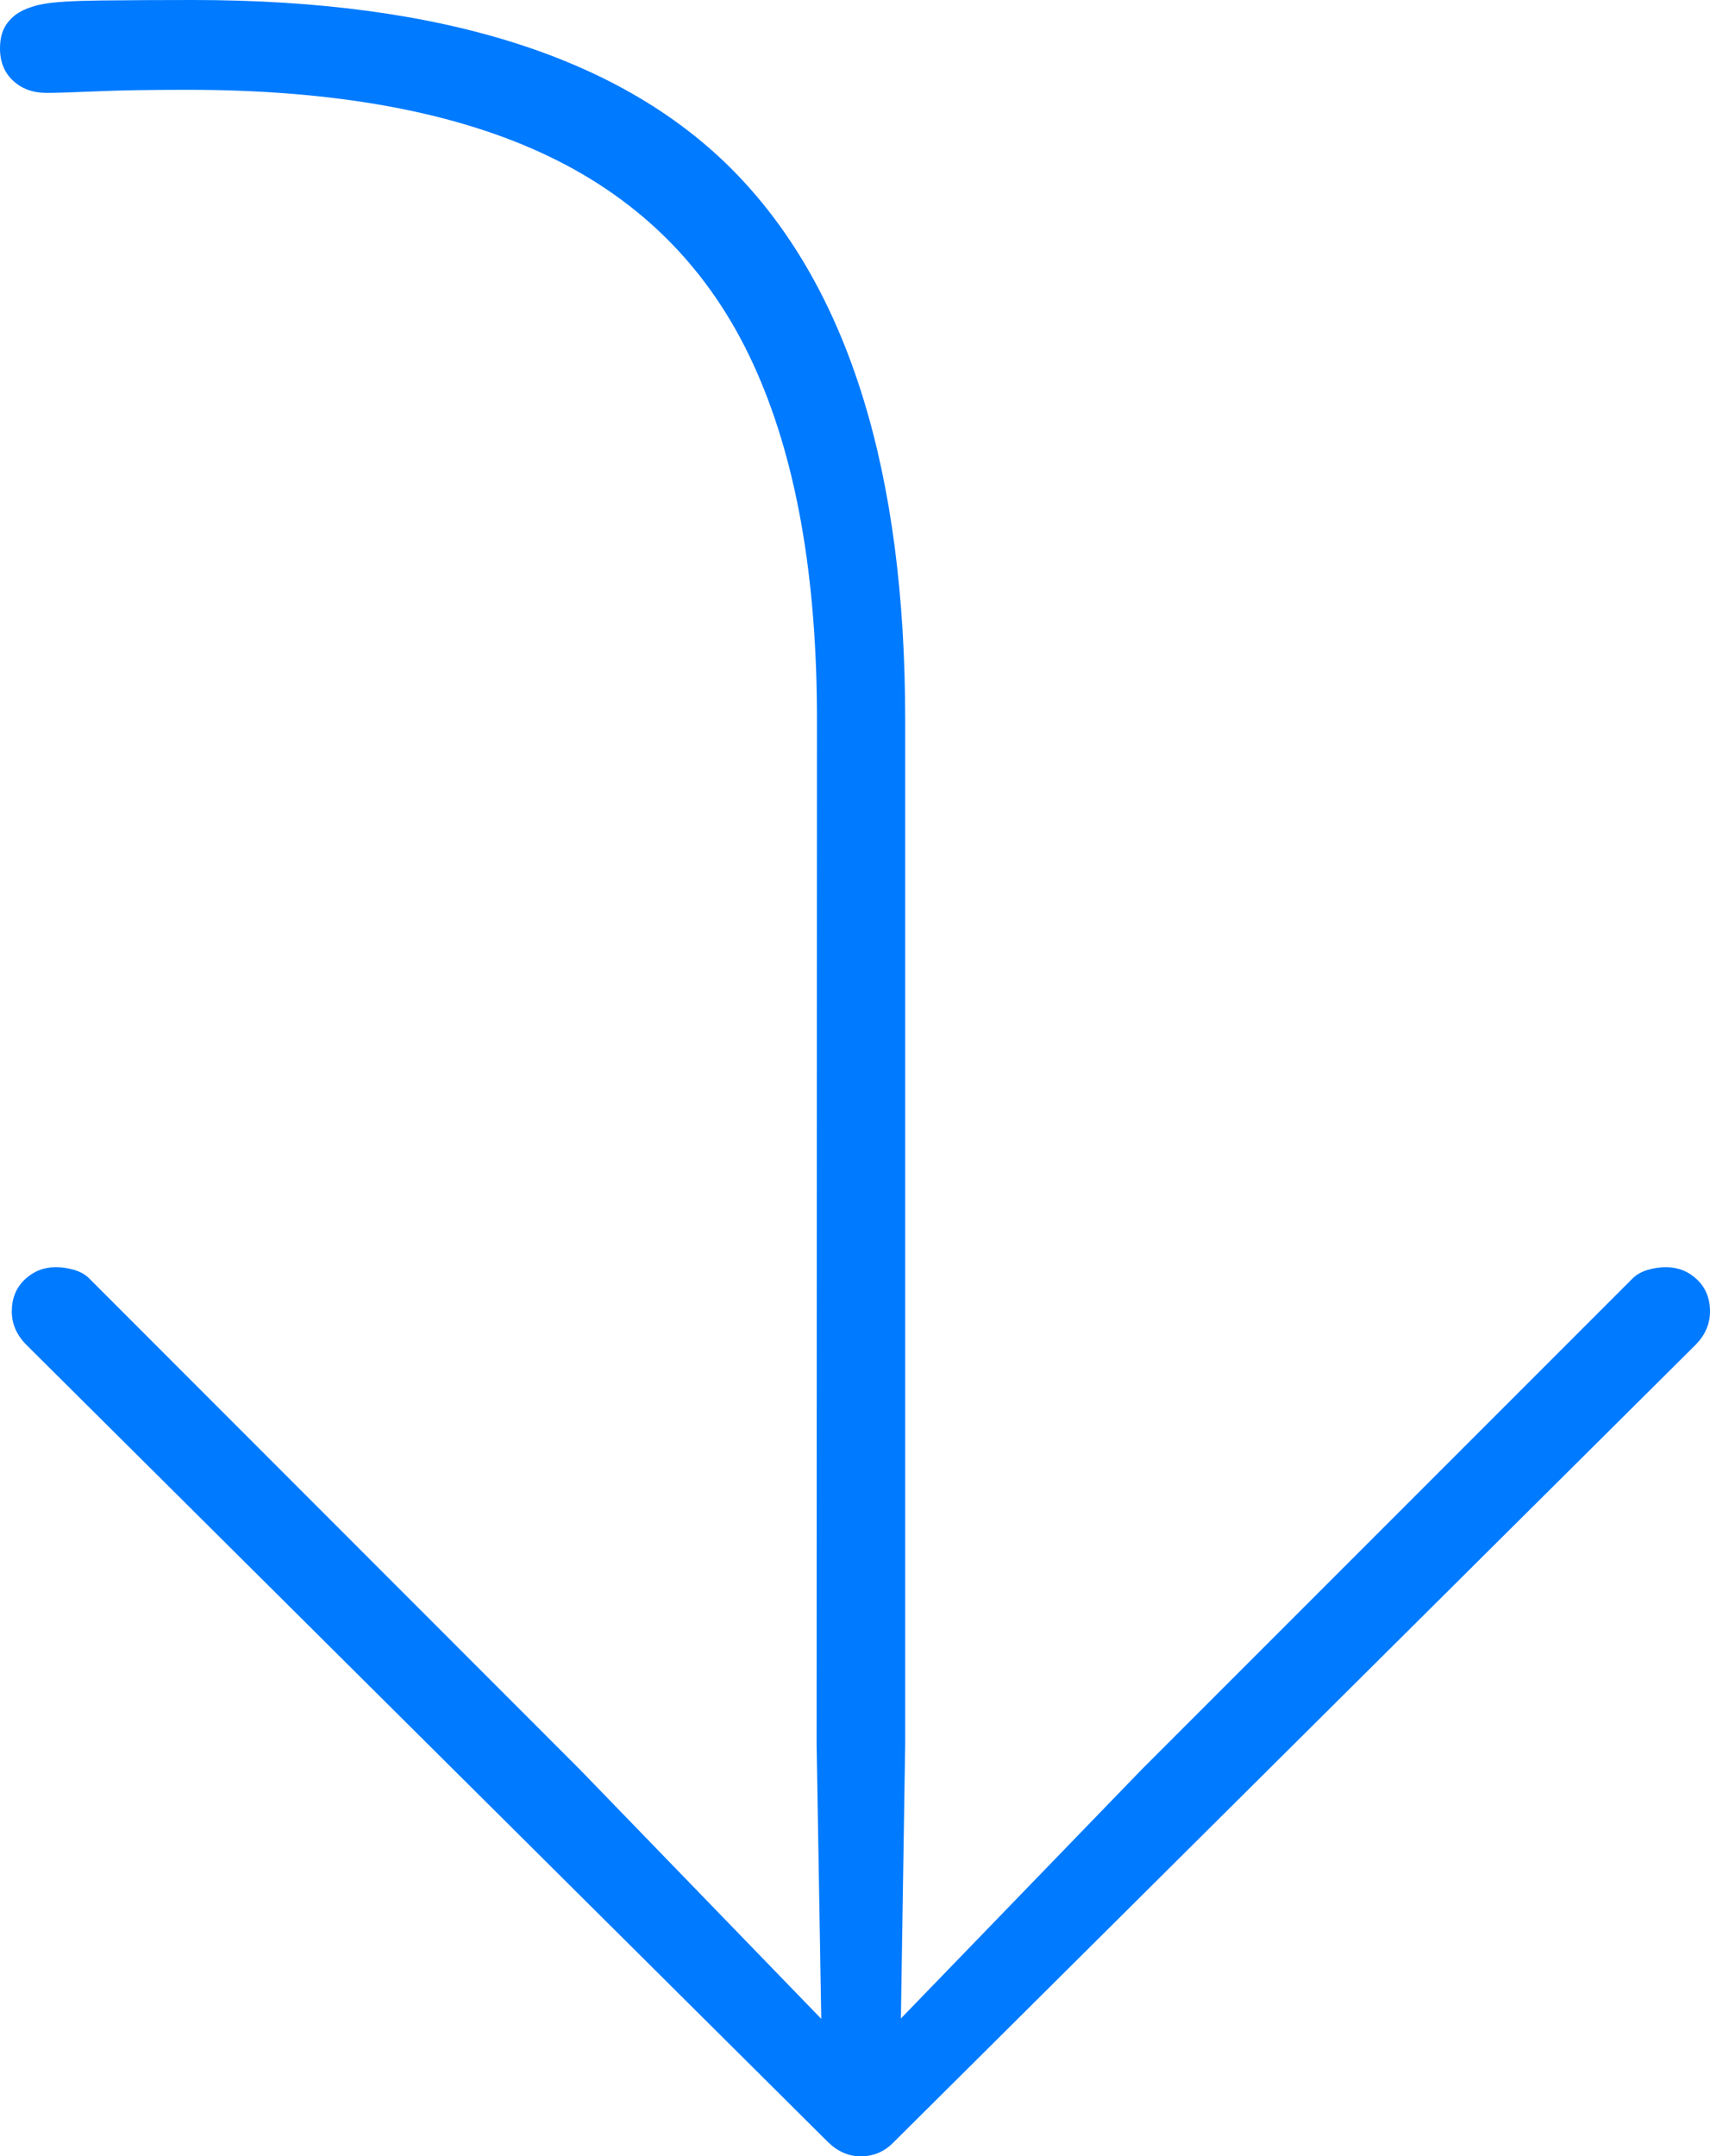 <?xml version="1.0" encoding="UTF-8"?>
<!--Generator: Apple Native CoreSVG 175-->
<!DOCTYPE svg
PUBLIC "-//W3C//DTD SVG 1.1//EN"
       "http://www.w3.org/Graphics/SVG/1.1/DTD/svg11.dtd">
<svg version="1.1" xmlns="http://www.w3.org/2000/svg" xmlns:xlink="http://www.w3.org/1999/xlink" width="14.344" height="18.082">
 <g>
  <rect height="18.082" opacity="0" width="14.344" x="0" y="0"/>
  <path d="M1.618 0Q1.198 0 0.849 0.004Q0.5 0.008 0.367 0.033Q0.263 0.051 0.181 0.093Q0.1 0.134 0.05 0.21Q0 0.286 0 0.406Q0 0.576 0.111 0.678Q0.221 0.779 0.391 0.779Q0.511 0.779 0.807 0.766Q1.104 0.753 1.572 0.753Q3.444 0.753 4.608 1.313Q5.773 1.873 6.314 3.044Q6.856 4.215 6.853 6.053L6.85 14.624L6.889 16.929L4.863 14.837L0.748 10.72Q0.702 10.673 0.623 10.649Q0.545 10.626 0.468 10.626Q0.318 10.626 0.208 10.729Q0.099 10.833 0.099 10.997Q0.099 11.152 0.218 11.274L6.948 17.965Q7.07 18.082 7.22 18.082Q7.381 18.082 7.495 17.965L14.226 11.274Q14.344 11.152 14.344 10.997Q14.344 10.833 14.235 10.729Q14.126 10.626 13.973 10.626Q13.898 10.626 13.82 10.649Q13.742 10.673 13.695 10.72L9.578 14.837L7.557 16.926L7.593 14.624L7.593 6.036Q7.593 2.93 6.184 1.465Q4.774 0 1.618 0Z" fill="#007aff"/>
 </g>
</svg>
